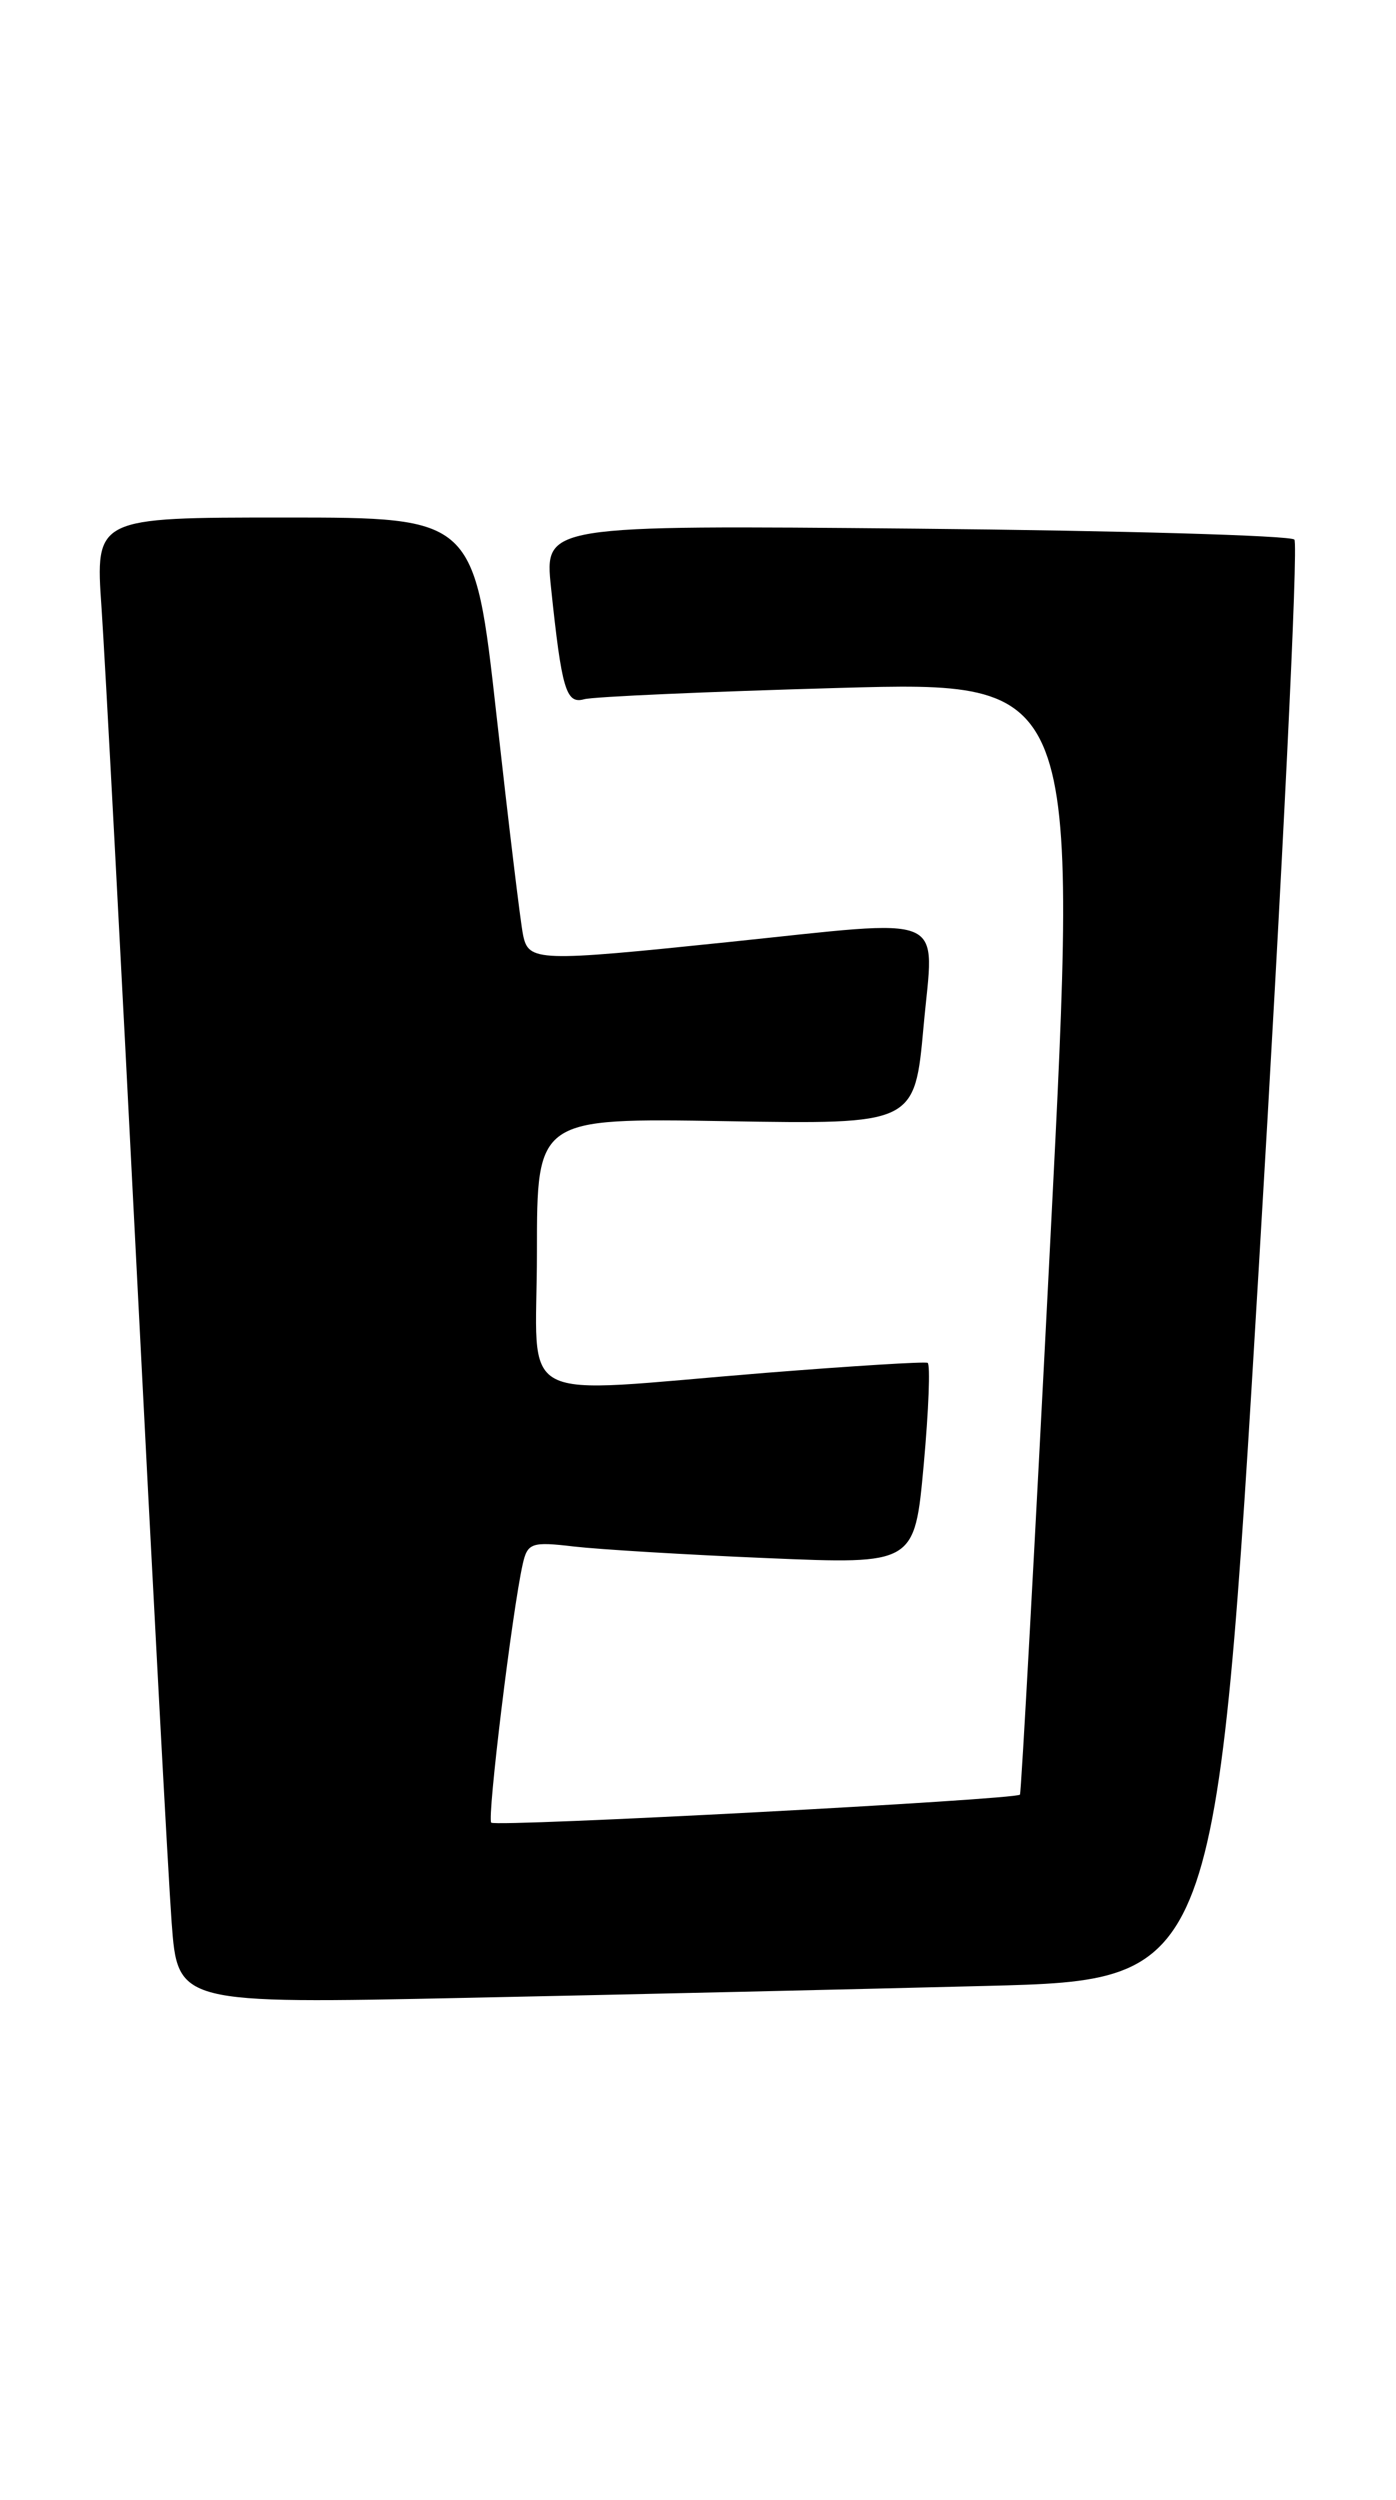 <?xml version="1.0" encoding="UTF-8" standalone="no"?>
<!DOCTYPE svg PUBLIC "-//W3C//DTD SVG 1.1//EN" "http://www.w3.org/Graphics/SVG/1.1/DTD/svg11.dtd" >
<svg xmlns="http://www.w3.org/2000/svg" xmlns:xlink="http://www.w3.org/1999/xlink" version="1.1" viewBox="0 0 143 256">
 <g >
 <path fill="currentColor"
d=" M 101.04 203.38 C 124.59 202.78 124.59 202.78 128.97 129.40 C 131.38 89.04 133.01 55.68 132.59 55.26 C 132.18 54.84 114.72 54.34 93.81 54.14 C 55.78 53.78 55.78 53.78 56.44 60.14 C 57.54 70.62 57.98 72.13 59.84 71.61 C 60.75 71.35 72.53 70.83 86.01 70.45 C 110.51 69.77 110.51 69.77 107.61 126.63 C 106.02 157.91 104.61 183.63 104.48 183.79 C 104.07 184.31 50.80 187.13 50.32 186.66 C 49.88 186.21 52.47 164.96 53.55 160.16 C 54.04 158.01 54.46 157.87 58.79 158.38 C 61.38 158.68 70.29 159.22 78.60 159.57 C 93.69 160.21 93.69 160.21 94.62 150.02 C 95.13 144.42 95.31 139.72 95.02 139.57 C 94.73 139.43 87.30 139.89 78.50 140.59 C 52.13 142.71 55.00 144.22 55.00 128.25 C 55.00 114.50 55.00 114.50 74.35 114.82 C 93.70 115.15 93.70 115.15 94.61 105.07 C 95.68 93.30 97.56 94.10 74.50 96.49 C 55.02 98.51 54.14 98.48 53.58 95.75 C 53.32 94.51 52.10 84.39 50.86 73.25 C 48.60 53.00 48.60 53.00 29.18 53.00 C 9.76 53.00 9.76 53.00 10.40 62.25 C 10.75 67.34 12.37 97.83 14.00 130.00 C 15.63 162.18 17.24 192.26 17.58 196.86 C 18.20 205.22 18.20 205.22 47.85 204.60 C 64.16 204.26 88.10 203.71 101.04 203.38 Z "/>
</g>
</svg>